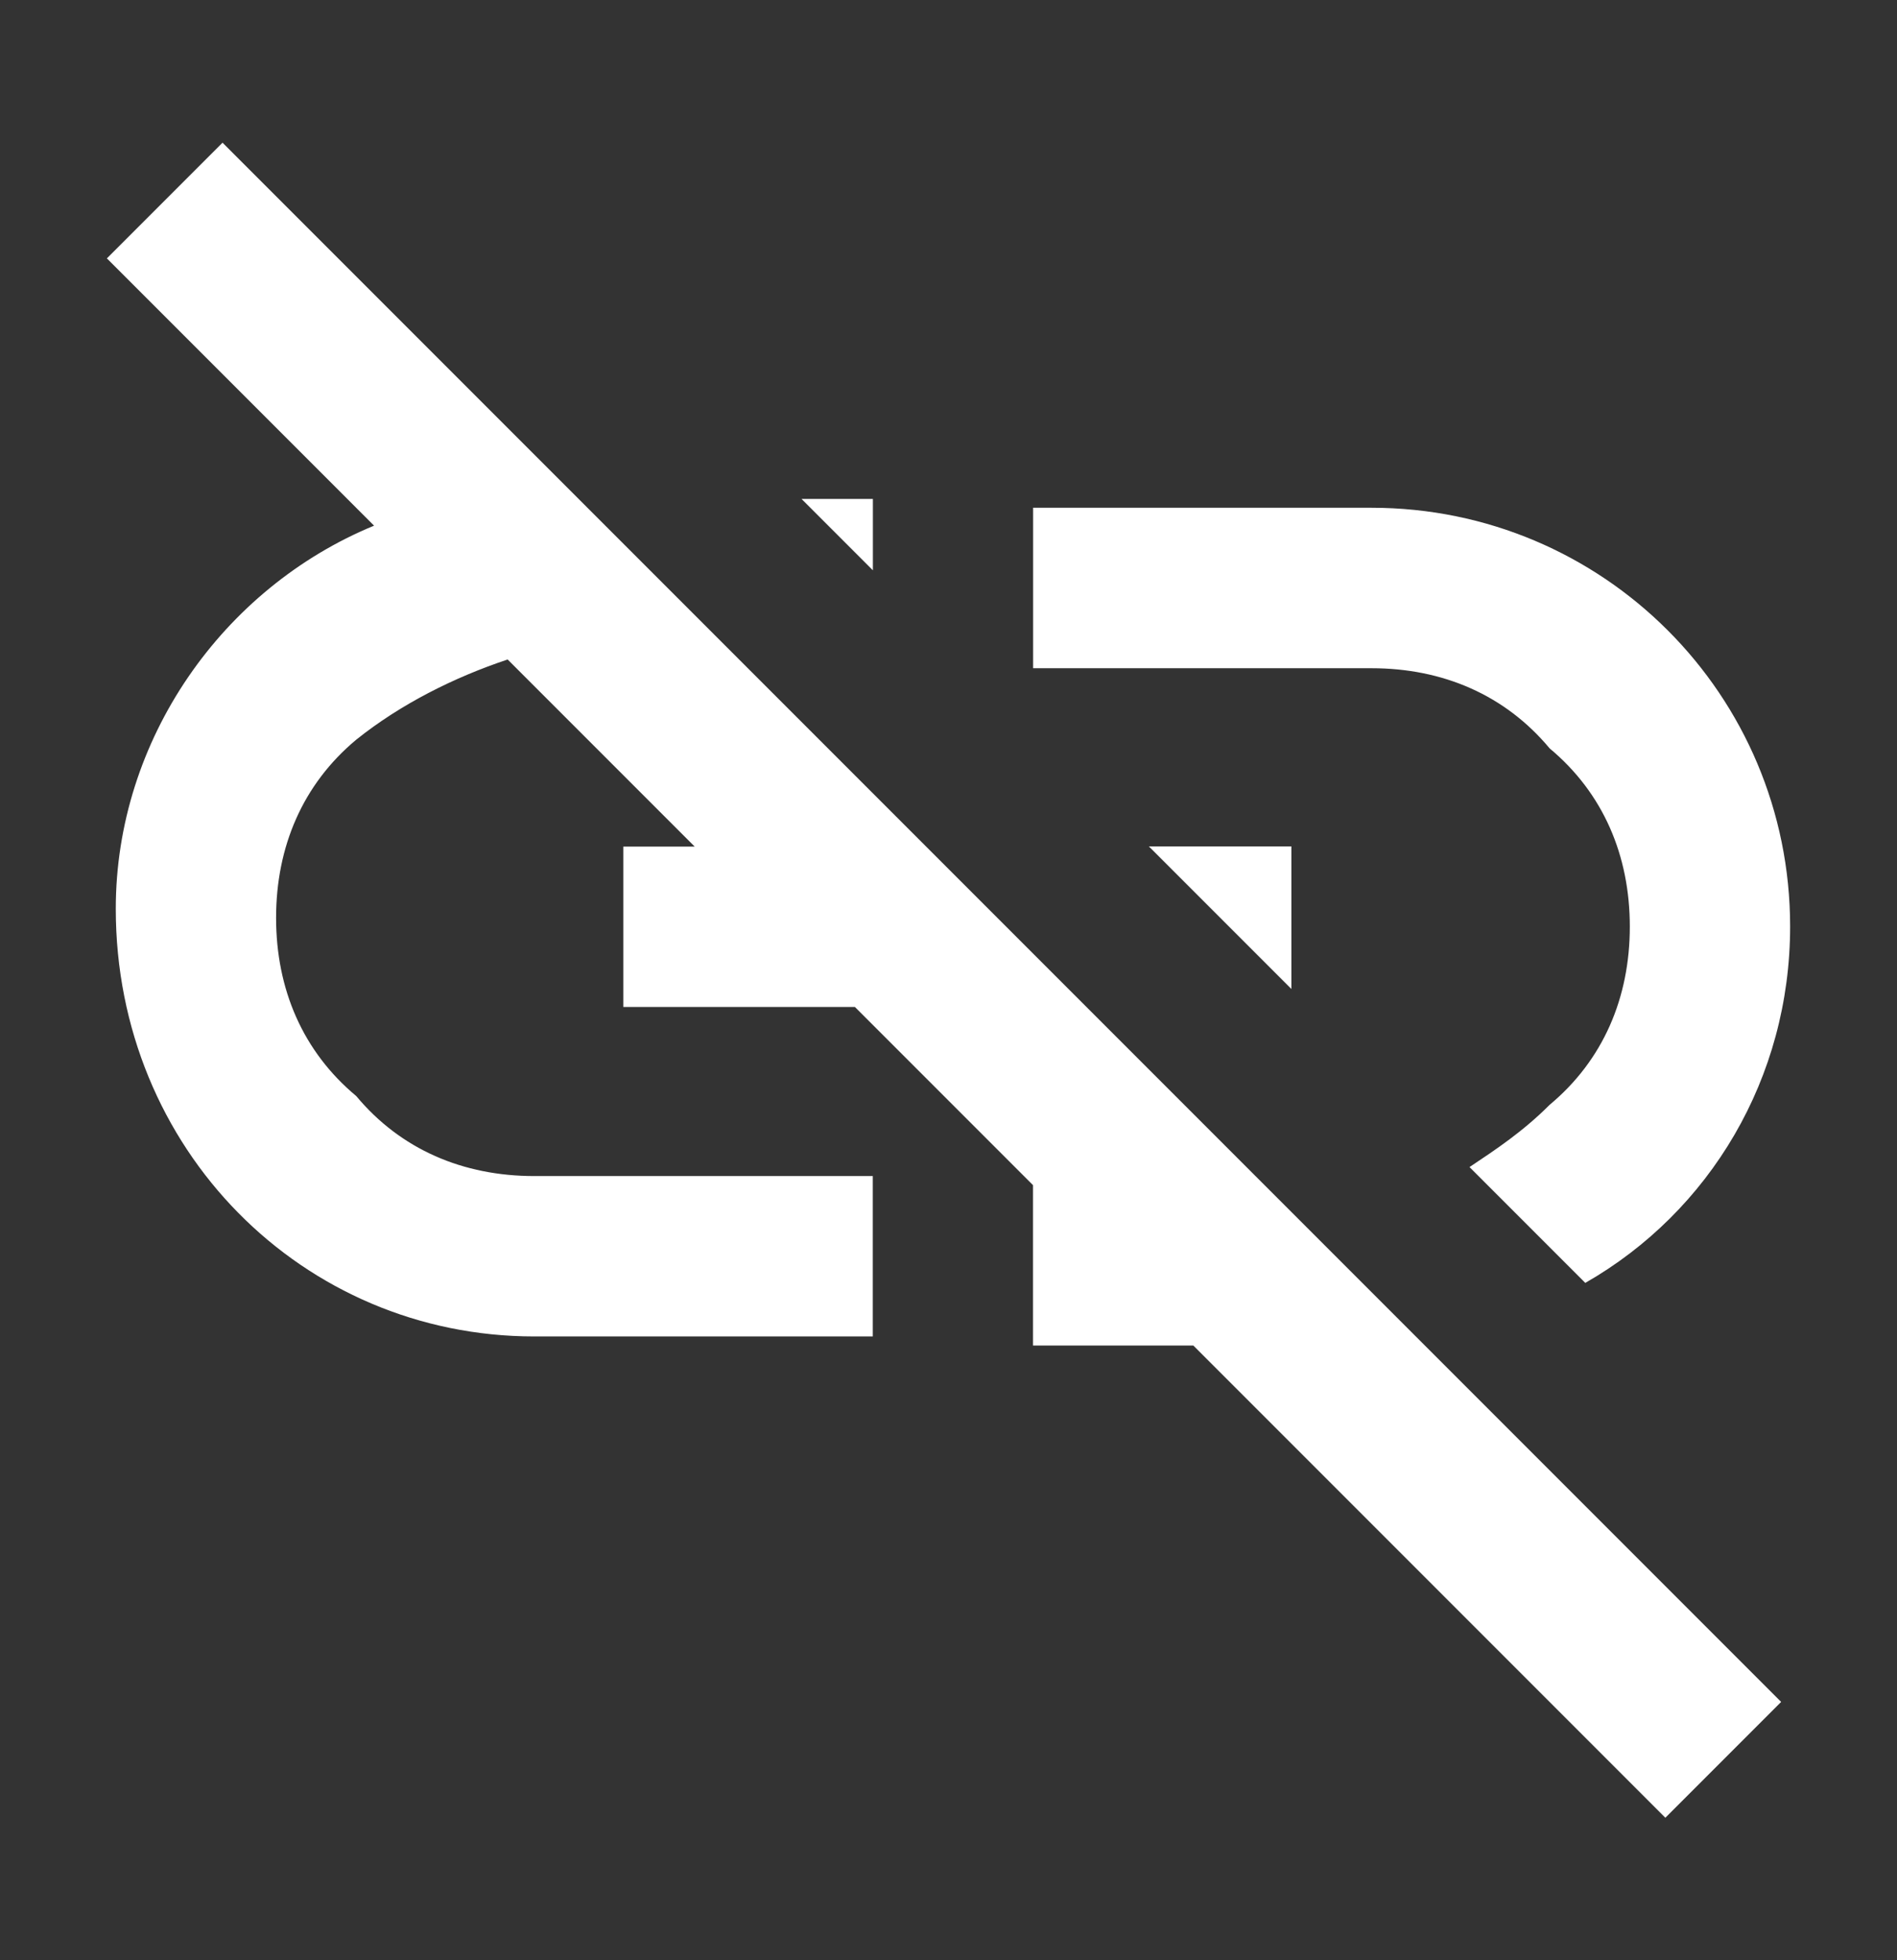 <svg enable-background="new 0 0 21.3 22" viewBox="0 0 21.3 22" xmlns="http://www.w3.org/2000/svg"><rect x="0" y="0" width="21.3" height="22" fill="#333333" stroke="none"/><path fill="#fff" d="m2.5 1.6-1.3 1.3 3 3c-1.7.7-2.9 2.4-2.9 4.3 0 2.7 2.1 4.8 4.7 4.8h3.8v-1.8h-3.8c-.8 0-1.5-.298-2-.898-.6-.5-.9-1.2-.9-2s.3-1.5.9-2c.5-.4 1.1-.7 1.7-.9l2.1 2.1h-.801v1.8h2.6l2 2v1.8h1.8l5.3 5.3 1.3-1.3-17.5-17.5zm6.5 4 .801.801v-.801zm2.6.1v1.8h3.8c.8 0 1.5.3 2 .9.6.5.9 1.2.9 2s-.3 1.5-.9 2c-.3.3-.6.499-.9.699l1.3 1.3c1.4-.8 2.3-2.3 2.3-4 0-2.6-2.1-4.7-4.7-4.7h-3.8zm1.3 3.8 1.6 1.6v-1.6z"/></svg>